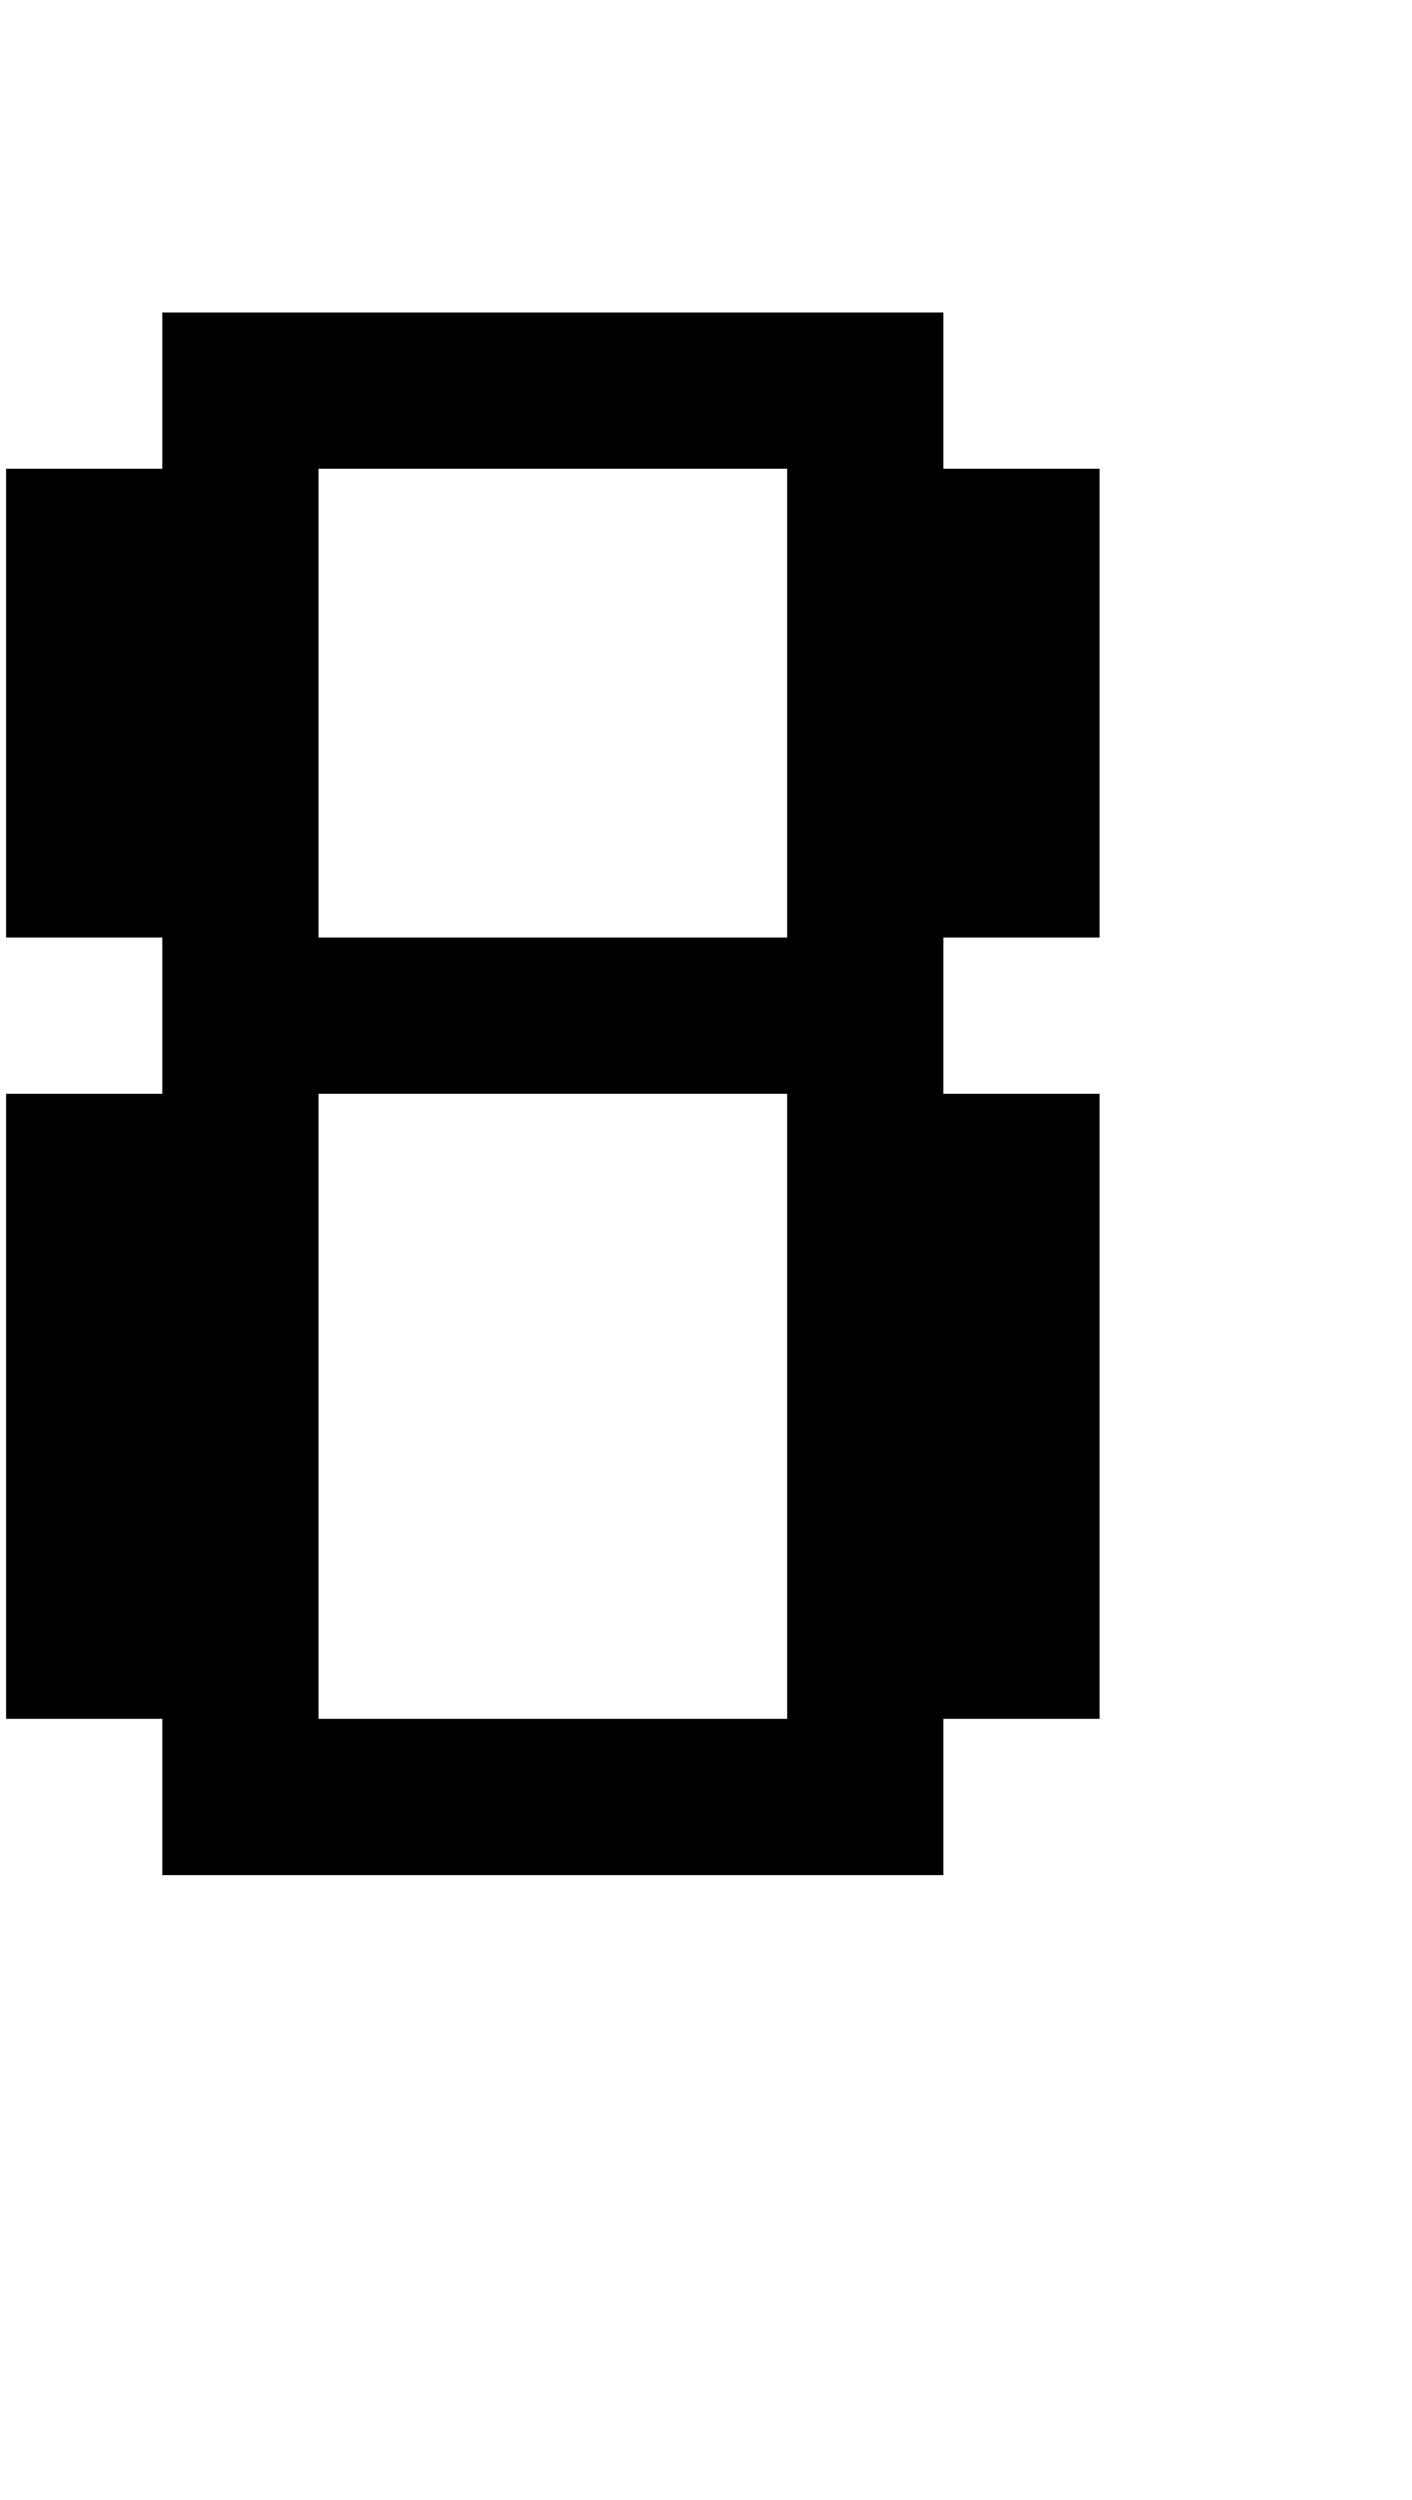 <?xml version="1.0" standalone="no"?>
<!DOCTYPE svg PUBLIC "-//W3C//DTD SVG 1.1//EN" "http://www.w3.org/Graphics/SVG/1.1/DTD/svg11.dtd" >
<svg xmlns="http://www.w3.org/2000/svg" xmlns:xlink="http://www.w3.org/1999/xlink" version="1.1" viewBox="-10 0 2314 4096">
   <path fill="currentColor"
d="M1280 768h-768v768h768v-768zM1280 1792h-768v1024h768v-1024zM0 1792h256v-256h-256v-768h256v-256h1280v256h256v768h-256v256h256v1024h-256v256h-1280v-256h-256v-1024z" />
</svg>

